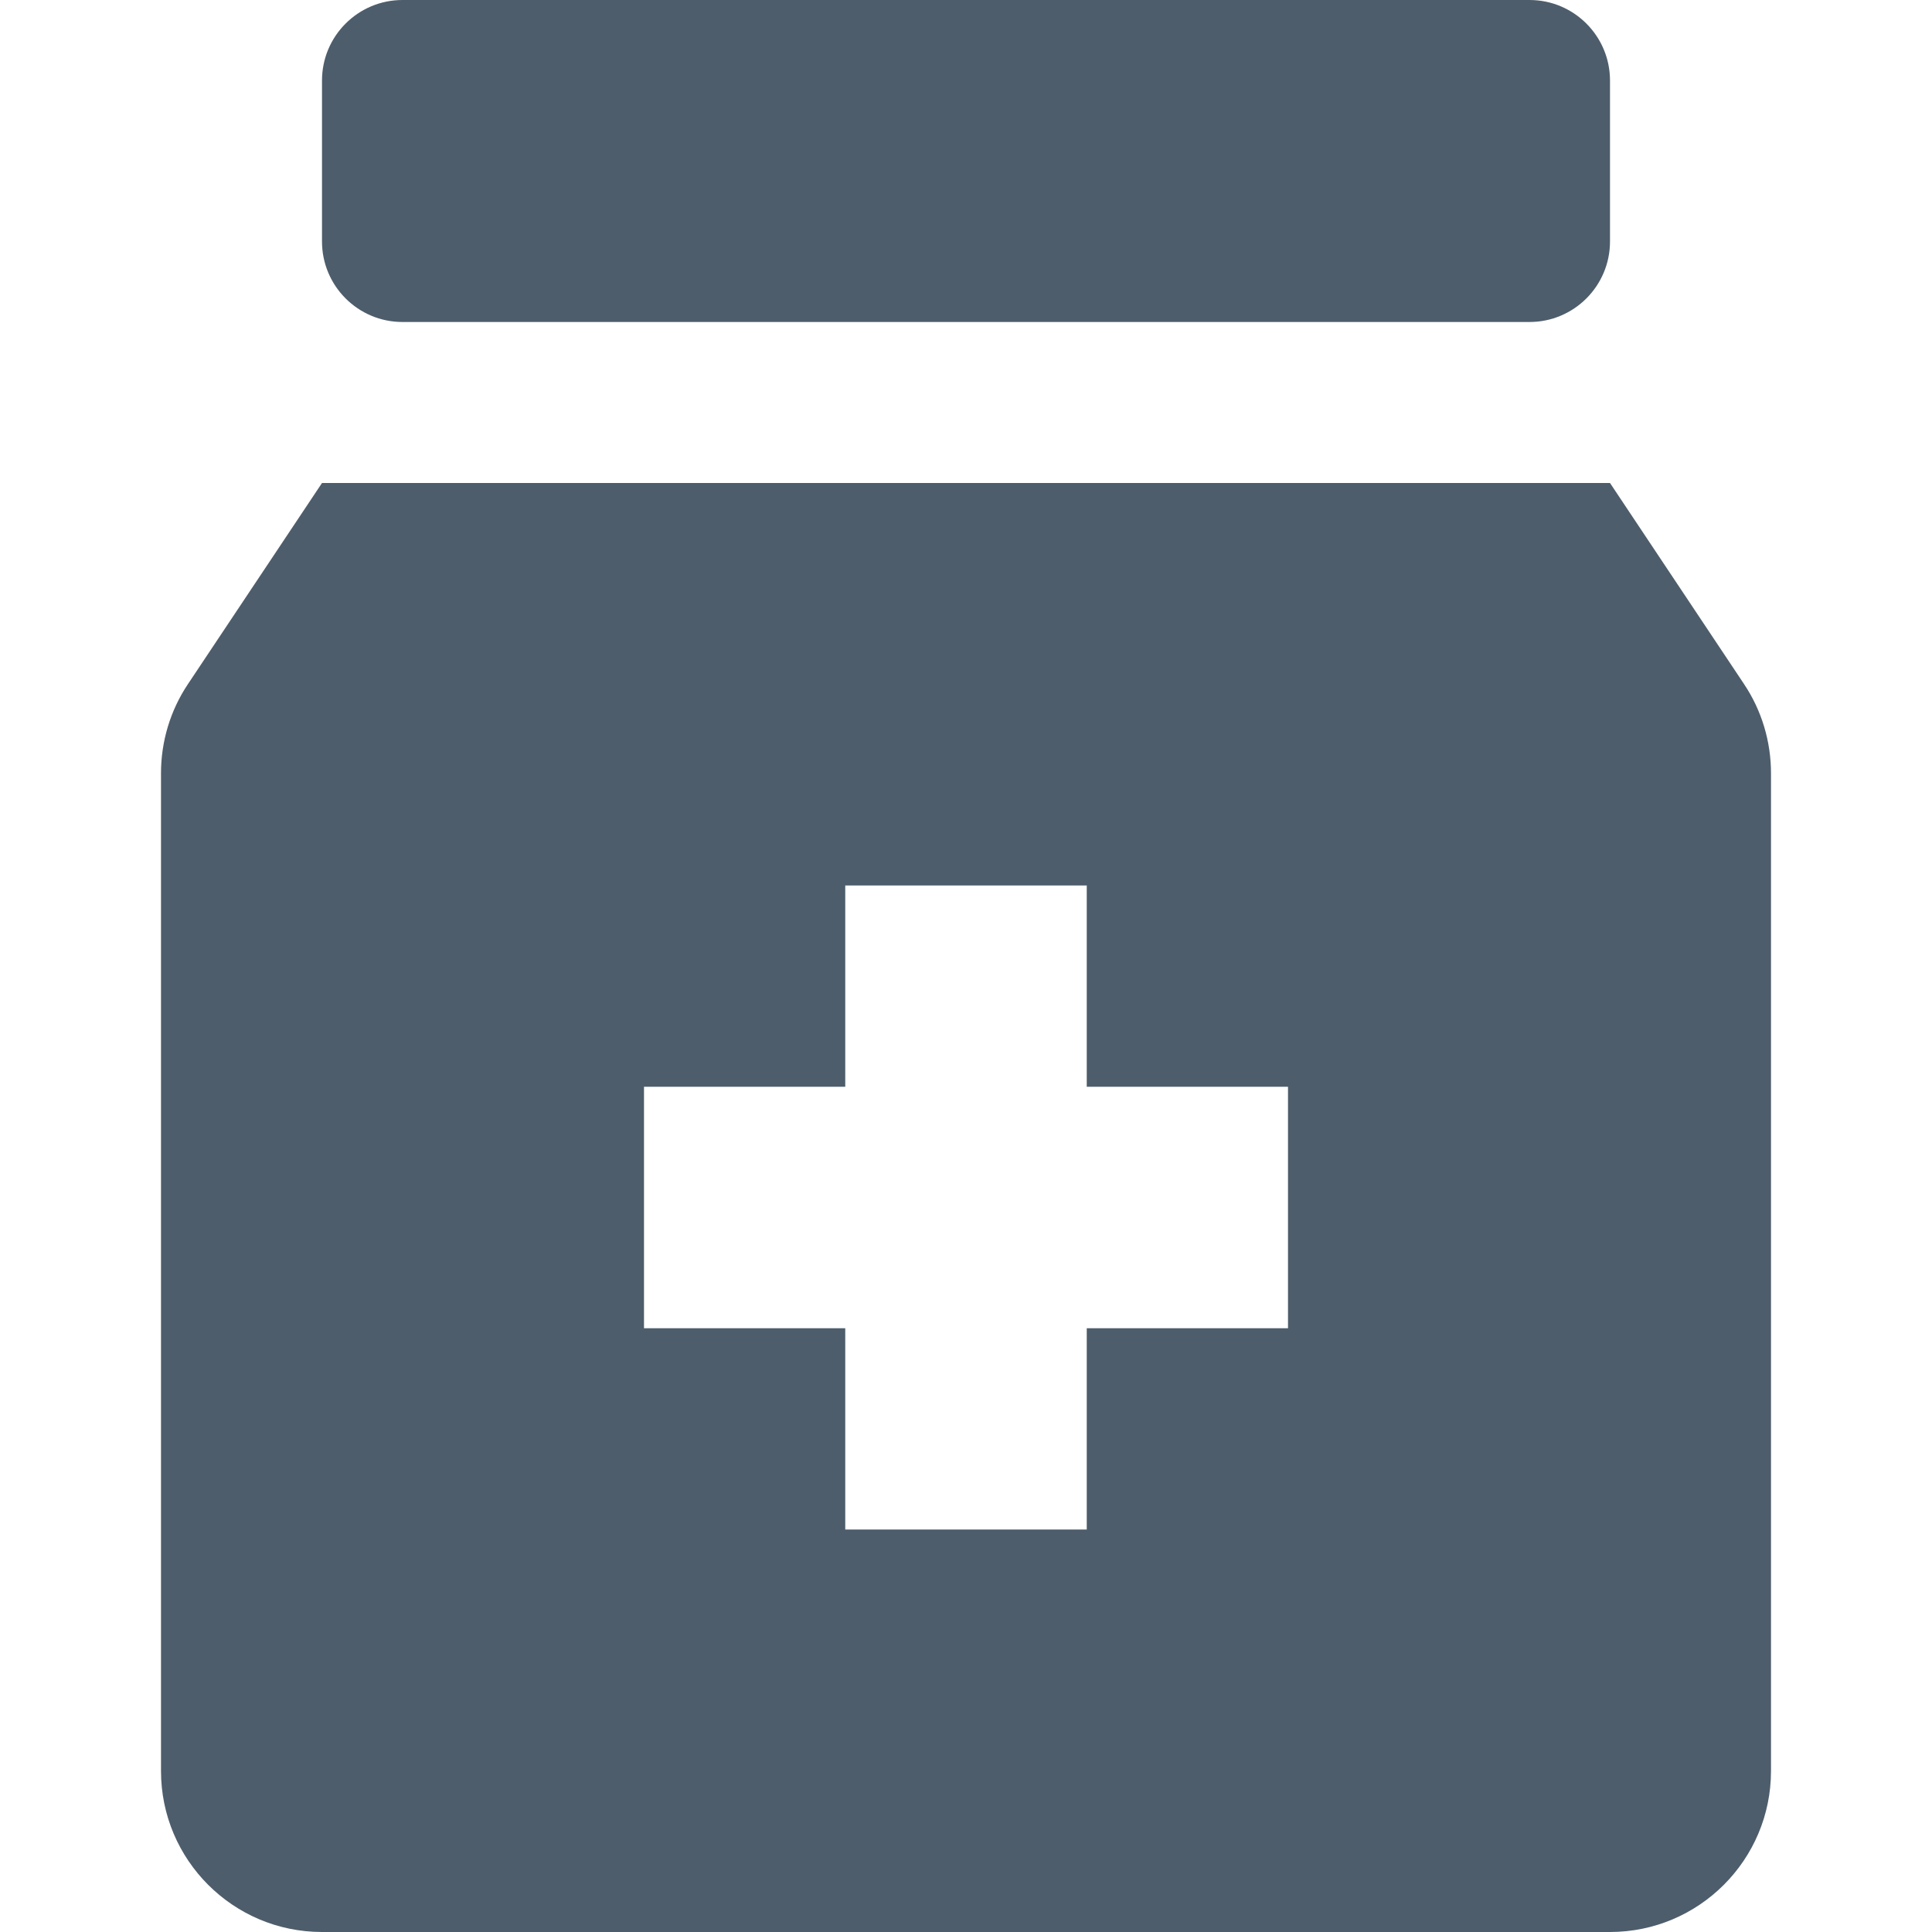 <?xml version="1.0" encoding="UTF-8"?>
<svg width="12px" height="12px" viewBox="0 0 12 12" version="1.1" xmlns="http://www.w3.org/2000/svg" xmlns:xlink="http://www.w3.org/1999/xlink">
    <!-- Generator: Sketch 47.1 (45422) - http://www.bohemiancoding.com/sketch -->
    <title>药物icon12x12</title>
    <desc>Created with Sketch.</desc>
    <defs>
        <rect id="path-1" x="0" y="0" width="12" height="12"></rect>
    </defs>
    <g id="icons" stroke="none" stroke-width="1" fill="none" fill-rule="evenodd">
        <g id="Group-9">
            <g id="药物icon12x12" opacity="0">
                <use fill="#D8D8D8" fill-rule="evenodd" xlink:href="#path-1"></use>
                <rect stroke="#979797" stroke-width="1" x="0.5" y="0.5" width="11" height="11"></rect>
            </g>
            <path d="M5.25,6.75 L4,6.75 L4,8.25 L5.25,8.25 L5.25,9.5 L6.75,9.5 L6.75,8.25 L8,8.25 L8,6.75 L6.75,6.75 L6.75,5.5 L5.25,5.5 L5.25,6.75 Z M2,3 L10,3 L10.832,4.248 C10.942,4.412 11,4.605 11,4.803 L11,11 C11,11.552 10.552,12 10,12 L2,12 C1.448,12 1,11.552 1,11 L1,4.803 L1,4.803 C1,4.605 1.058,4.412 1.168,4.248 L2,3 Z M2.5,0 L9.5,0 C9.776,-5.07265313e-17 10,0.224 10,0.5 L10,1.5 C10,1.776 9.776,2 9.5,2 L2.5,2 C2.224,2 2,1.776 2,1.5 L2,0.5 L2,0.5 C2,0.224 2.224,5.07265313e-17 2.5,0 Z" id="Combined-Shape" fill="#4E5D6B"></path>
        </g>
    </g>
</svg>